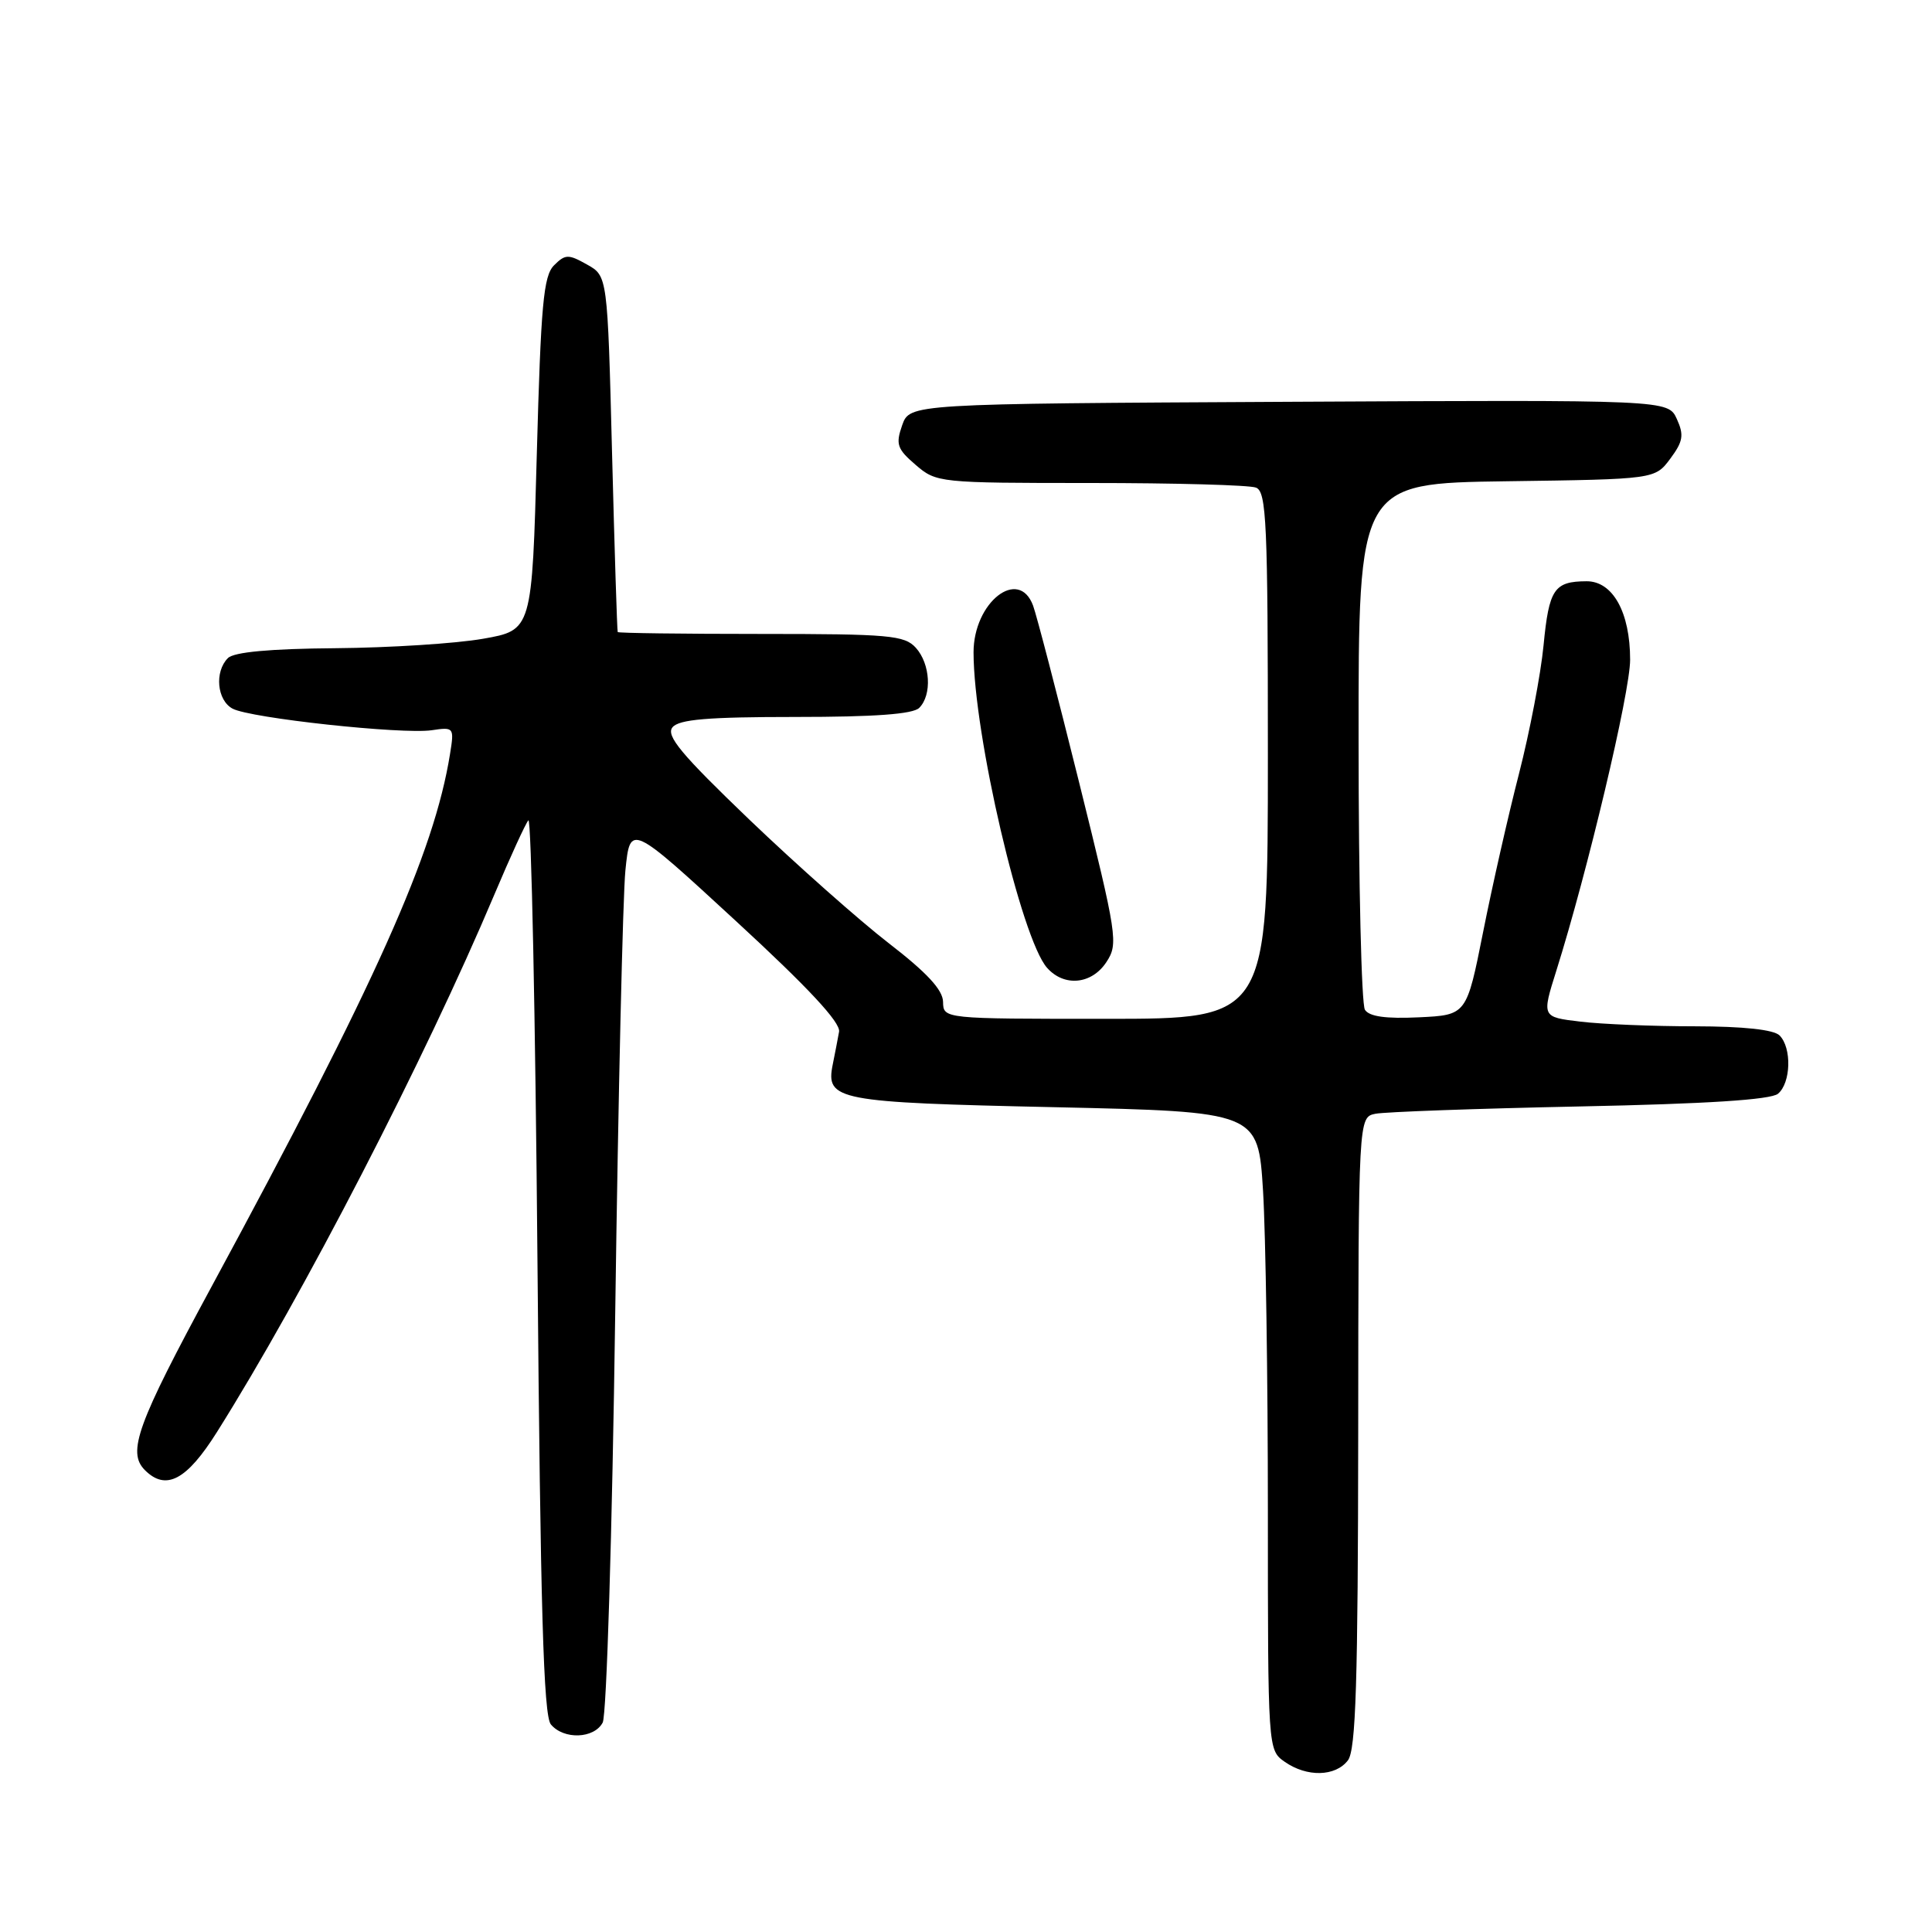 <?xml version="1.0" encoding="UTF-8" standalone="no"?>
<!DOCTYPE svg PUBLIC "-//W3C//DTD SVG 1.1//EN" "http://www.w3.org/Graphics/SVG/1.1/DTD/svg11.dtd" >
<svg xmlns="http://www.w3.org/2000/svg" xmlns:xlink="http://www.w3.org/1999/xlink" version="1.1" viewBox="0 0 256 256">
 <g >
 <path fill="currentColor"
d=" M 178.61 233.25 C 179.66 231.86 179.94 222.88 179.97 189.77 C 180.00 148.04 180.00 148.04 182.25 147.58 C 183.49 147.33 195.68 146.89 209.34 146.61 C 226.18 146.27 234.63 145.72 235.59 144.93 C 237.31 143.50 237.44 138.84 235.80 137.20 C 235.03 136.43 231.02 136.00 224.55 135.99 C 219.02 135.99 212.20 135.71 209.39 135.37 C 204.29 134.76 204.29 134.76 206.22 128.63 C 210.34 115.55 216.00 91.73 216.00 87.42 C 216.00 81.13 213.70 77.00 210.22 77.02 C 205.93 77.04 205.25 78.05 204.53 85.50 C 204.16 89.35 202.69 97.00 201.28 102.50 C 199.86 108.00 197.72 117.45 196.52 123.50 C 194.33 134.50 194.33 134.50 188.01 134.80 C 183.63 135.01 181.43 134.70 180.86 133.80 C 180.40 133.09 180.02 117.10 180.02 98.27 C 180.00 64.04 180.00 64.04 199.64 63.77 C 219.29 63.50 219.29 63.50 221.32 60.78 C 223.02 58.49 223.16 57.65 222.19 55.52 C 221.03 52.98 221.03 52.98 170.79 53.24 C 120.55 53.50 120.55 53.50 119.54 56.35 C 118.66 58.87 118.87 59.49 121.33 61.60 C 124.07 63.96 124.43 64.00 144.47 64.00 C 155.67 64.00 165.55 64.27 166.42 64.61 C 167.82 65.14 168.00 69.21 168.00 100.11 C 168.00 135.00 168.00 135.00 146.50 135.00 C 125.00 135.00 125.00 135.00 124.96 132.75 C 124.93 131.16 122.82 128.88 117.79 125.00 C 113.87 121.97 105.56 114.60 99.31 108.62 C 90.26 99.94 88.20 97.47 89.11 96.37 C 89.98 95.32 93.78 95.00 105.42 95.00 C 115.89 95.00 120.97 94.63 121.80 93.80 C 123.52 92.08 123.28 87.97 121.35 85.83 C 119.85 84.18 117.83 84.00 100.85 84.00 C 90.48 84.00 81.93 83.89 81.85 83.75 C 81.77 83.61 81.43 72.94 81.10 60.04 C 80.50 36.57 80.50 36.57 77.78 35.05 C 75.31 33.66 74.90 33.67 73.41 35.16 C 72.01 36.56 71.67 40.39 71.13 60.15 C 70.50 83.50 70.50 83.50 64.00 84.64 C 60.42 85.27 51.63 85.83 44.45 85.89 C 35.77 85.96 31.00 86.40 30.20 87.20 C 28.40 89.00 28.75 92.80 30.82 93.90 C 33.16 95.16 53.28 97.33 57.20 96.76 C 60.15 96.32 60.20 96.39 59.63 99.91 C 57.52 113.05 49.83 130.21 28.03 170.49 C 18.16 188.73 16.82 192.42 19.20 194.80 C 21.99 197.59 24.74 196.13 28.75 189.75 C 40.14 171.66 56.32 140.31 65.52 118.50 C 67.61 113.55 69.63 109.14 70.01 108.70 C 70.40 108.25 70.94 134.69 71.22 167.43 C 71.61 213.13 72.02 227.32 72.99 228.49 C 74.69 230.54 78.72 230.40 79.86 228.25 C 80.38 227.28 81.12 203.02 81.52 174.00 C 81.92 145.12 82.53 118.72 82.87 115.32 C 83.50 109.13 83.50 109.13 97.50 122.03 C 107.09 130.86 111.40 135.49 111.18 136.71 C 111.00 137.70 110.63 139.65 110.34 141.06 C 109.39 145.80 110.83 146.08 139.78 146.71 C 166.71 147.31 166.71 147.31 167.36 157.81 C 167.71 163.59 168.00 182.62 168.00 200.10 C 168.00 231.81 168.01 231.89 170.22 233.44 C 173.17 235.51 176.96 235.42 178.61 233.25 Z  M 146.61 127.47 C 148.20 125.05 148.04 124.03 143.00 103.72 C 140.10 92.05 137.35 81.49 136.89 80.25 C 134.98 75.11 129.00 79.81 129.00 86.44 C 129.01 97.31 135.33 124.42 138.75 128.25 C 141.02 130.80 144.67 130.44 146.61 127.47 Z "/>
</g>
</svg>